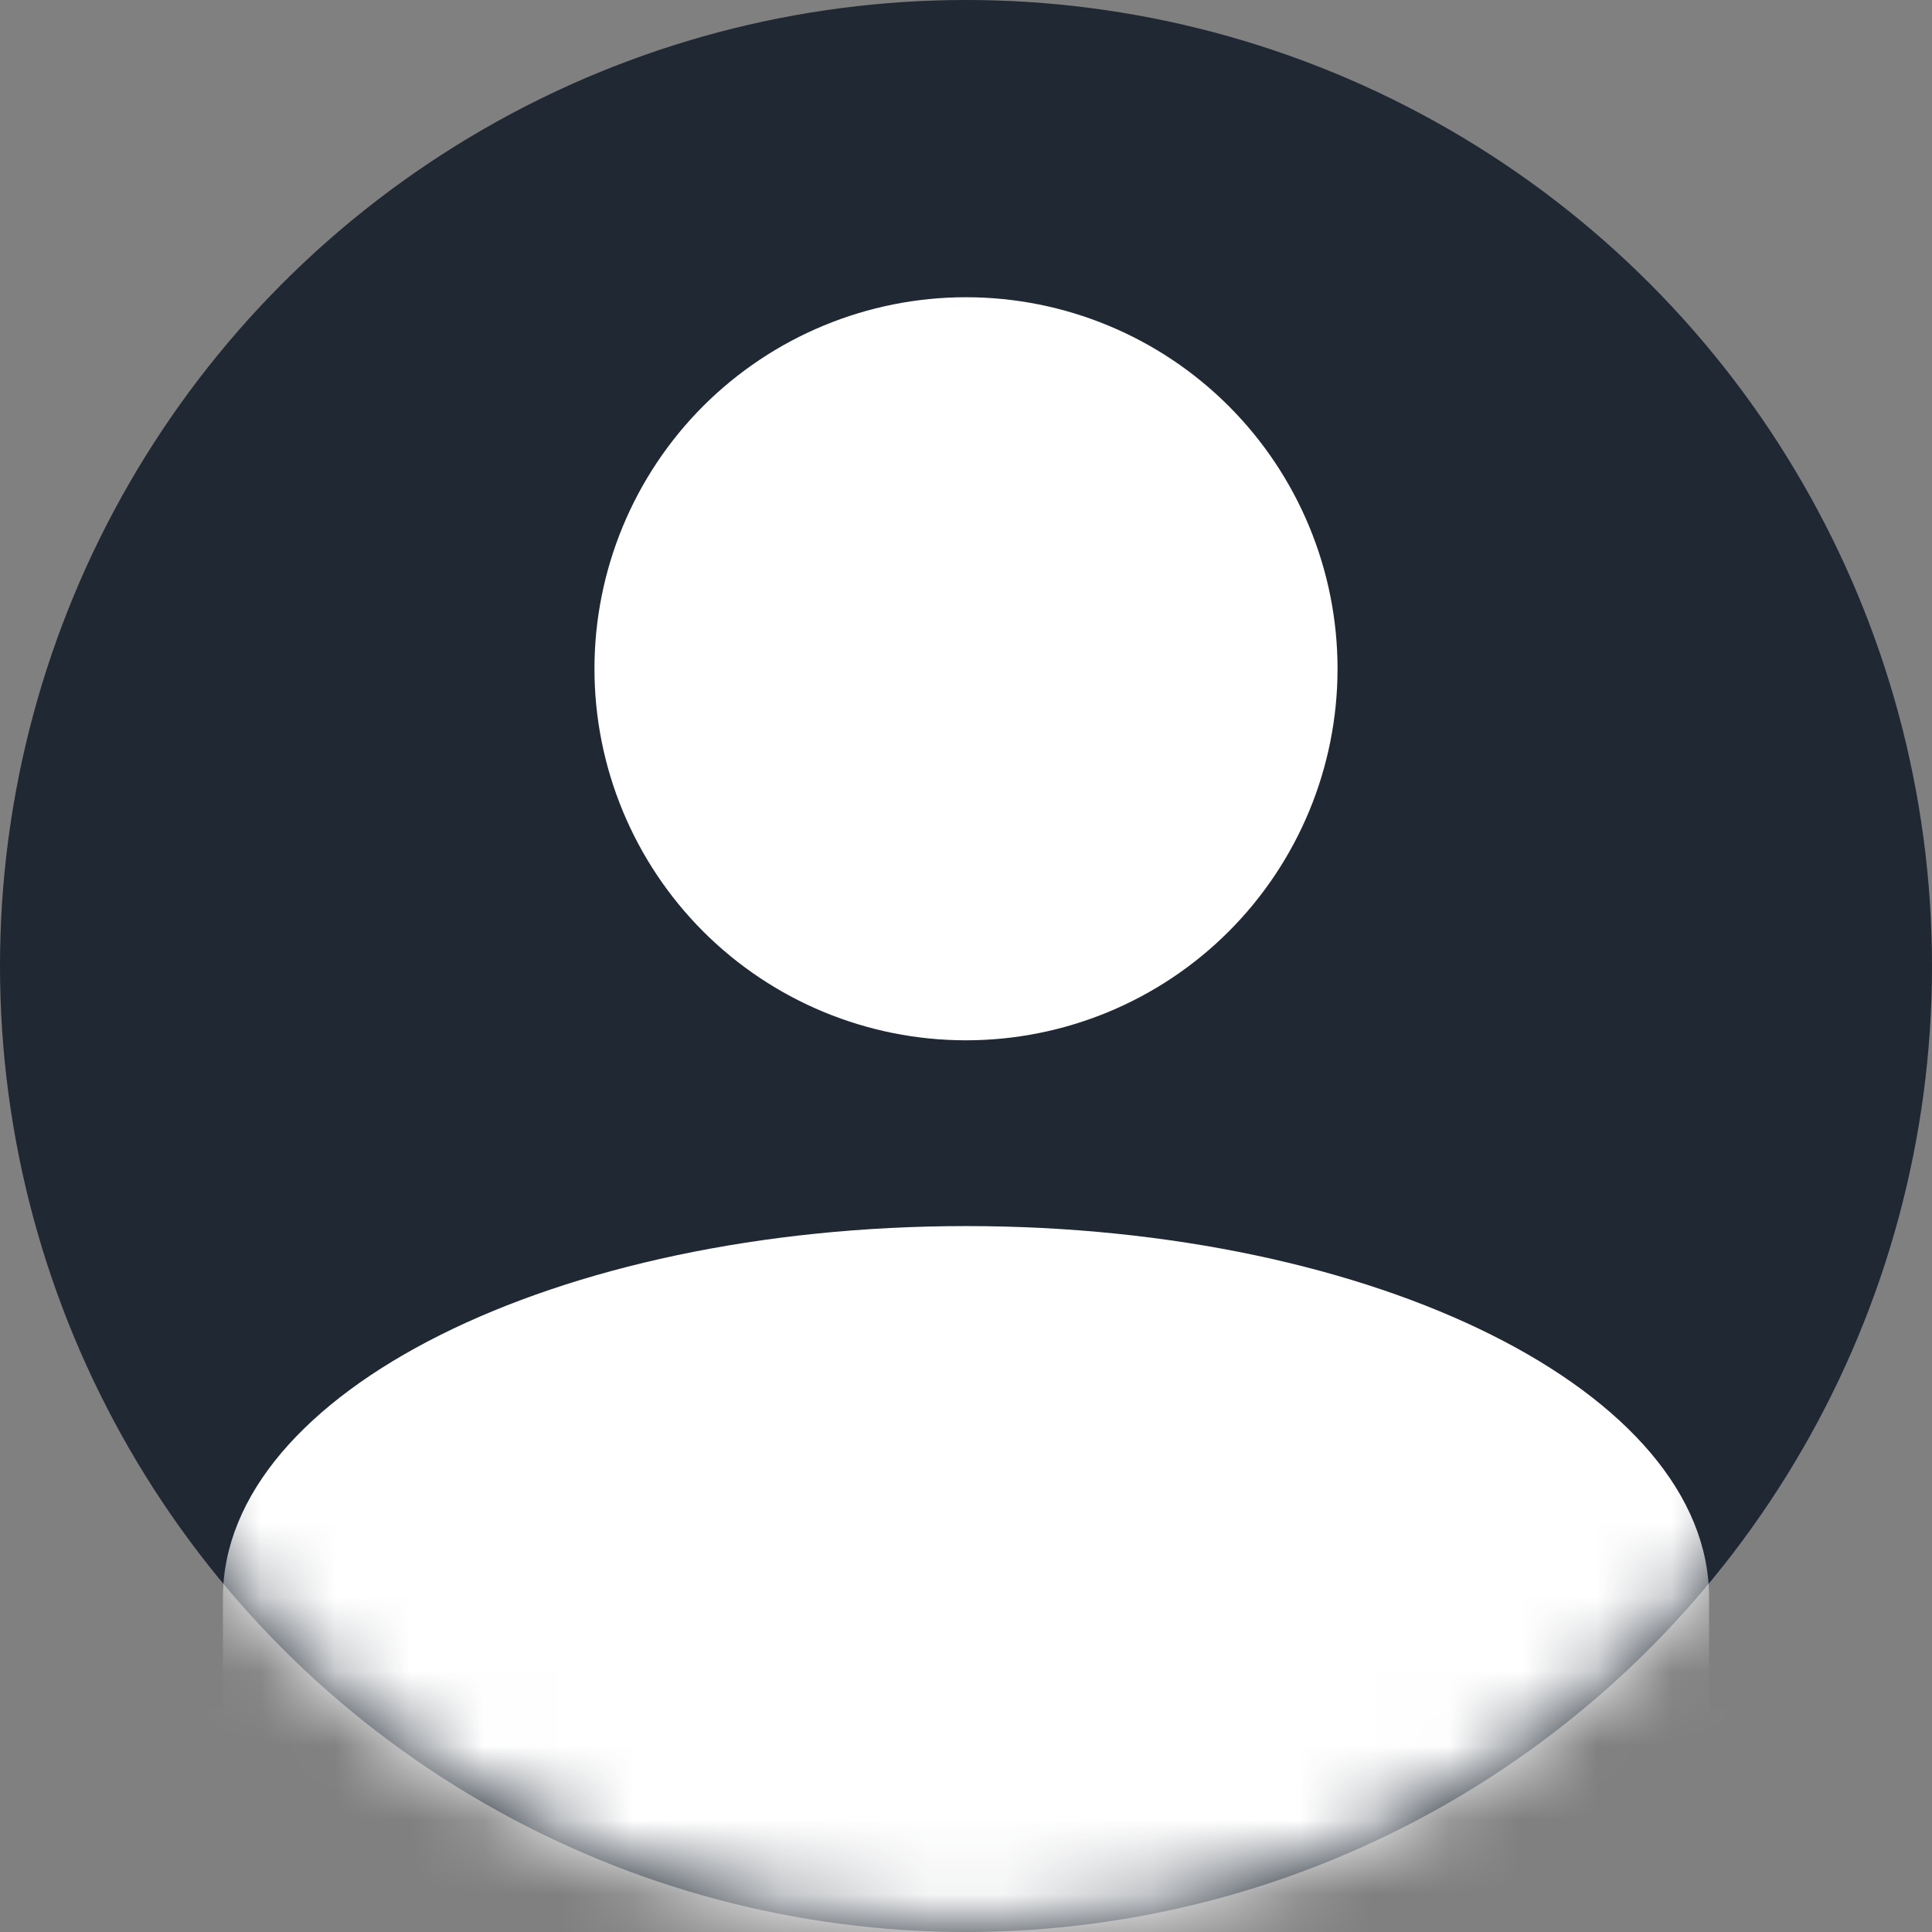 <svg width="26" height="26" viewBox="0 0 26 26" fill="none" xmlns="http://www.w3.org/2000/svg">
<rect x="0" y="0" width="26" height="26" fill="#808080" stroke="none"/>
<circle cx="13" cy="13" r="13" fill="#1F2833"/>
<mask id="mask0_4_8" style="mask-type:alpha" maskUnits="userSpaceOnUse" x="0" y="0" width="26" height="26">
<circle cx="13" cy="13" r="13" fill="#AE6262"/>
</mask>
<g mask="url(#mask0_4_8)">
<rect y="23" width="29" height="5" fill="white"/>
<path d="M13 4C14.326 4 15.598 4.527 16.535 5.464C17.473 6.402 18 7.674 18 9C18 10.326 17.473 11.598 16.535 12.536C15.598 13.473 14.326 14 13 14C11.674 14 10.402 13.473 9.464 12.536C8.527 11.598 8 10.326 8 9C8 7.674 8.527 6.402 9.464 5.464C10.402 4.527 11.674 4 13 4ZM13 16.5C18.525 16.5 23 18.738 23 21.5V24H3V21.5C3 18.738 7.475 16.5 13 16.5Z" fill="white"/>
</g>
</svg>
